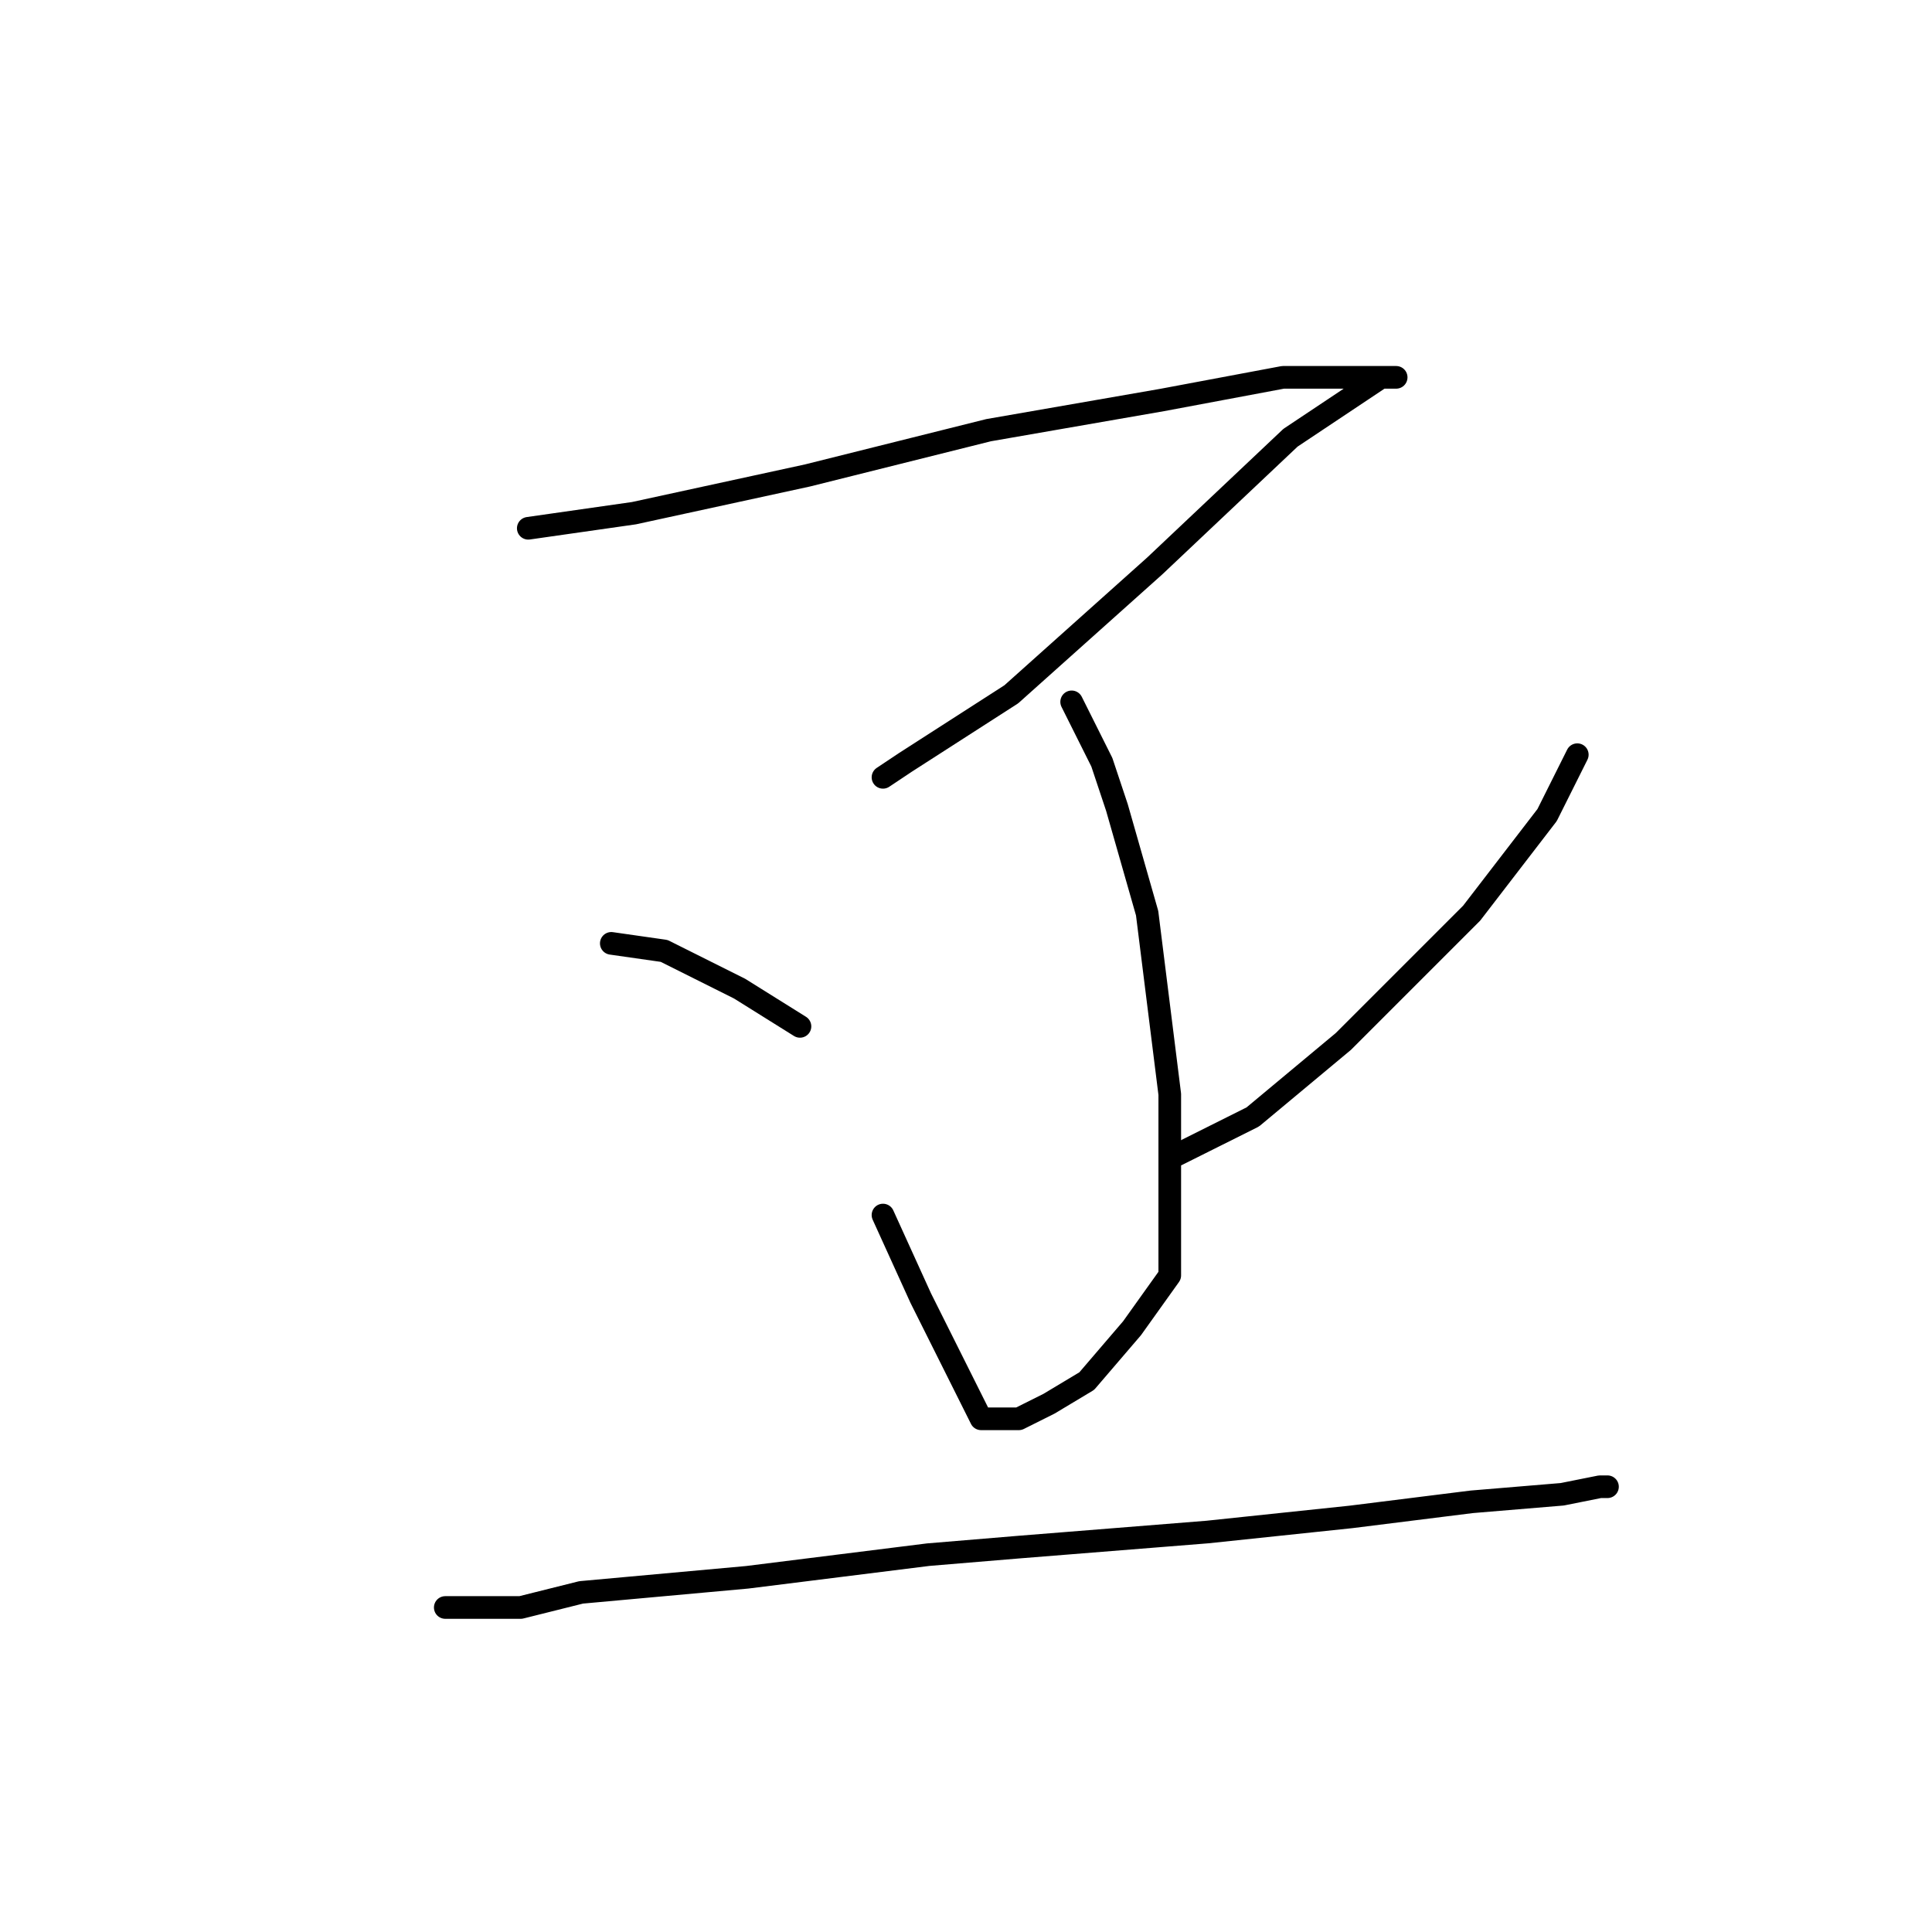 <?xml version="1.0" standalone="no"?>
    <svg width="256" height="256" xmlns="http://www.w3.org/2000/svg" version="1.1">
    <polyline stroke="black" stroke-width="3" stroke-linecap="round" fill="transparent" stroke-linejoin="round" points="70 70 84 68 107 63 131 57 154 53 170 50 180 50 184 50 185 50 183 50 171 58 153 75 134 92 120 101 117 103 117 103 " />
        <polyline stroke="black" stroke-width="3" stroke-linecap="round" fill="transparent" stroke-linejoin="round" points="142 93 146 101 148 107 152 121 154 137 155 145 155 157 155 169 150 176 144 183 139 186 135 188 133 188 130 188 122 172 117 161 117 161 " />
        <polyline stroke="black" stroke-width="3" stroke-linecap="round" fill="transparent" stroke-linejoin="round" points="81 125 88 126 98 131 106 136 106 136 " />
        <polyline stroke="black" stroke-width="3" stroke-linecap="round" fill="transparent" stroke-linejoin="round" points="209 100 205 108 195 121 178 138 166 148 156 153 156 153 " />
        <polyline stroke="black" stroke-width="3" stroke-linecap="round" fill="transparent" stroke-linejoin="round" points="59 213 69 213 77 211 99 209 123 206 135 205 160 203 179 201 195 199 207 198 212 197 213 197 213 197 " />
        </svg>